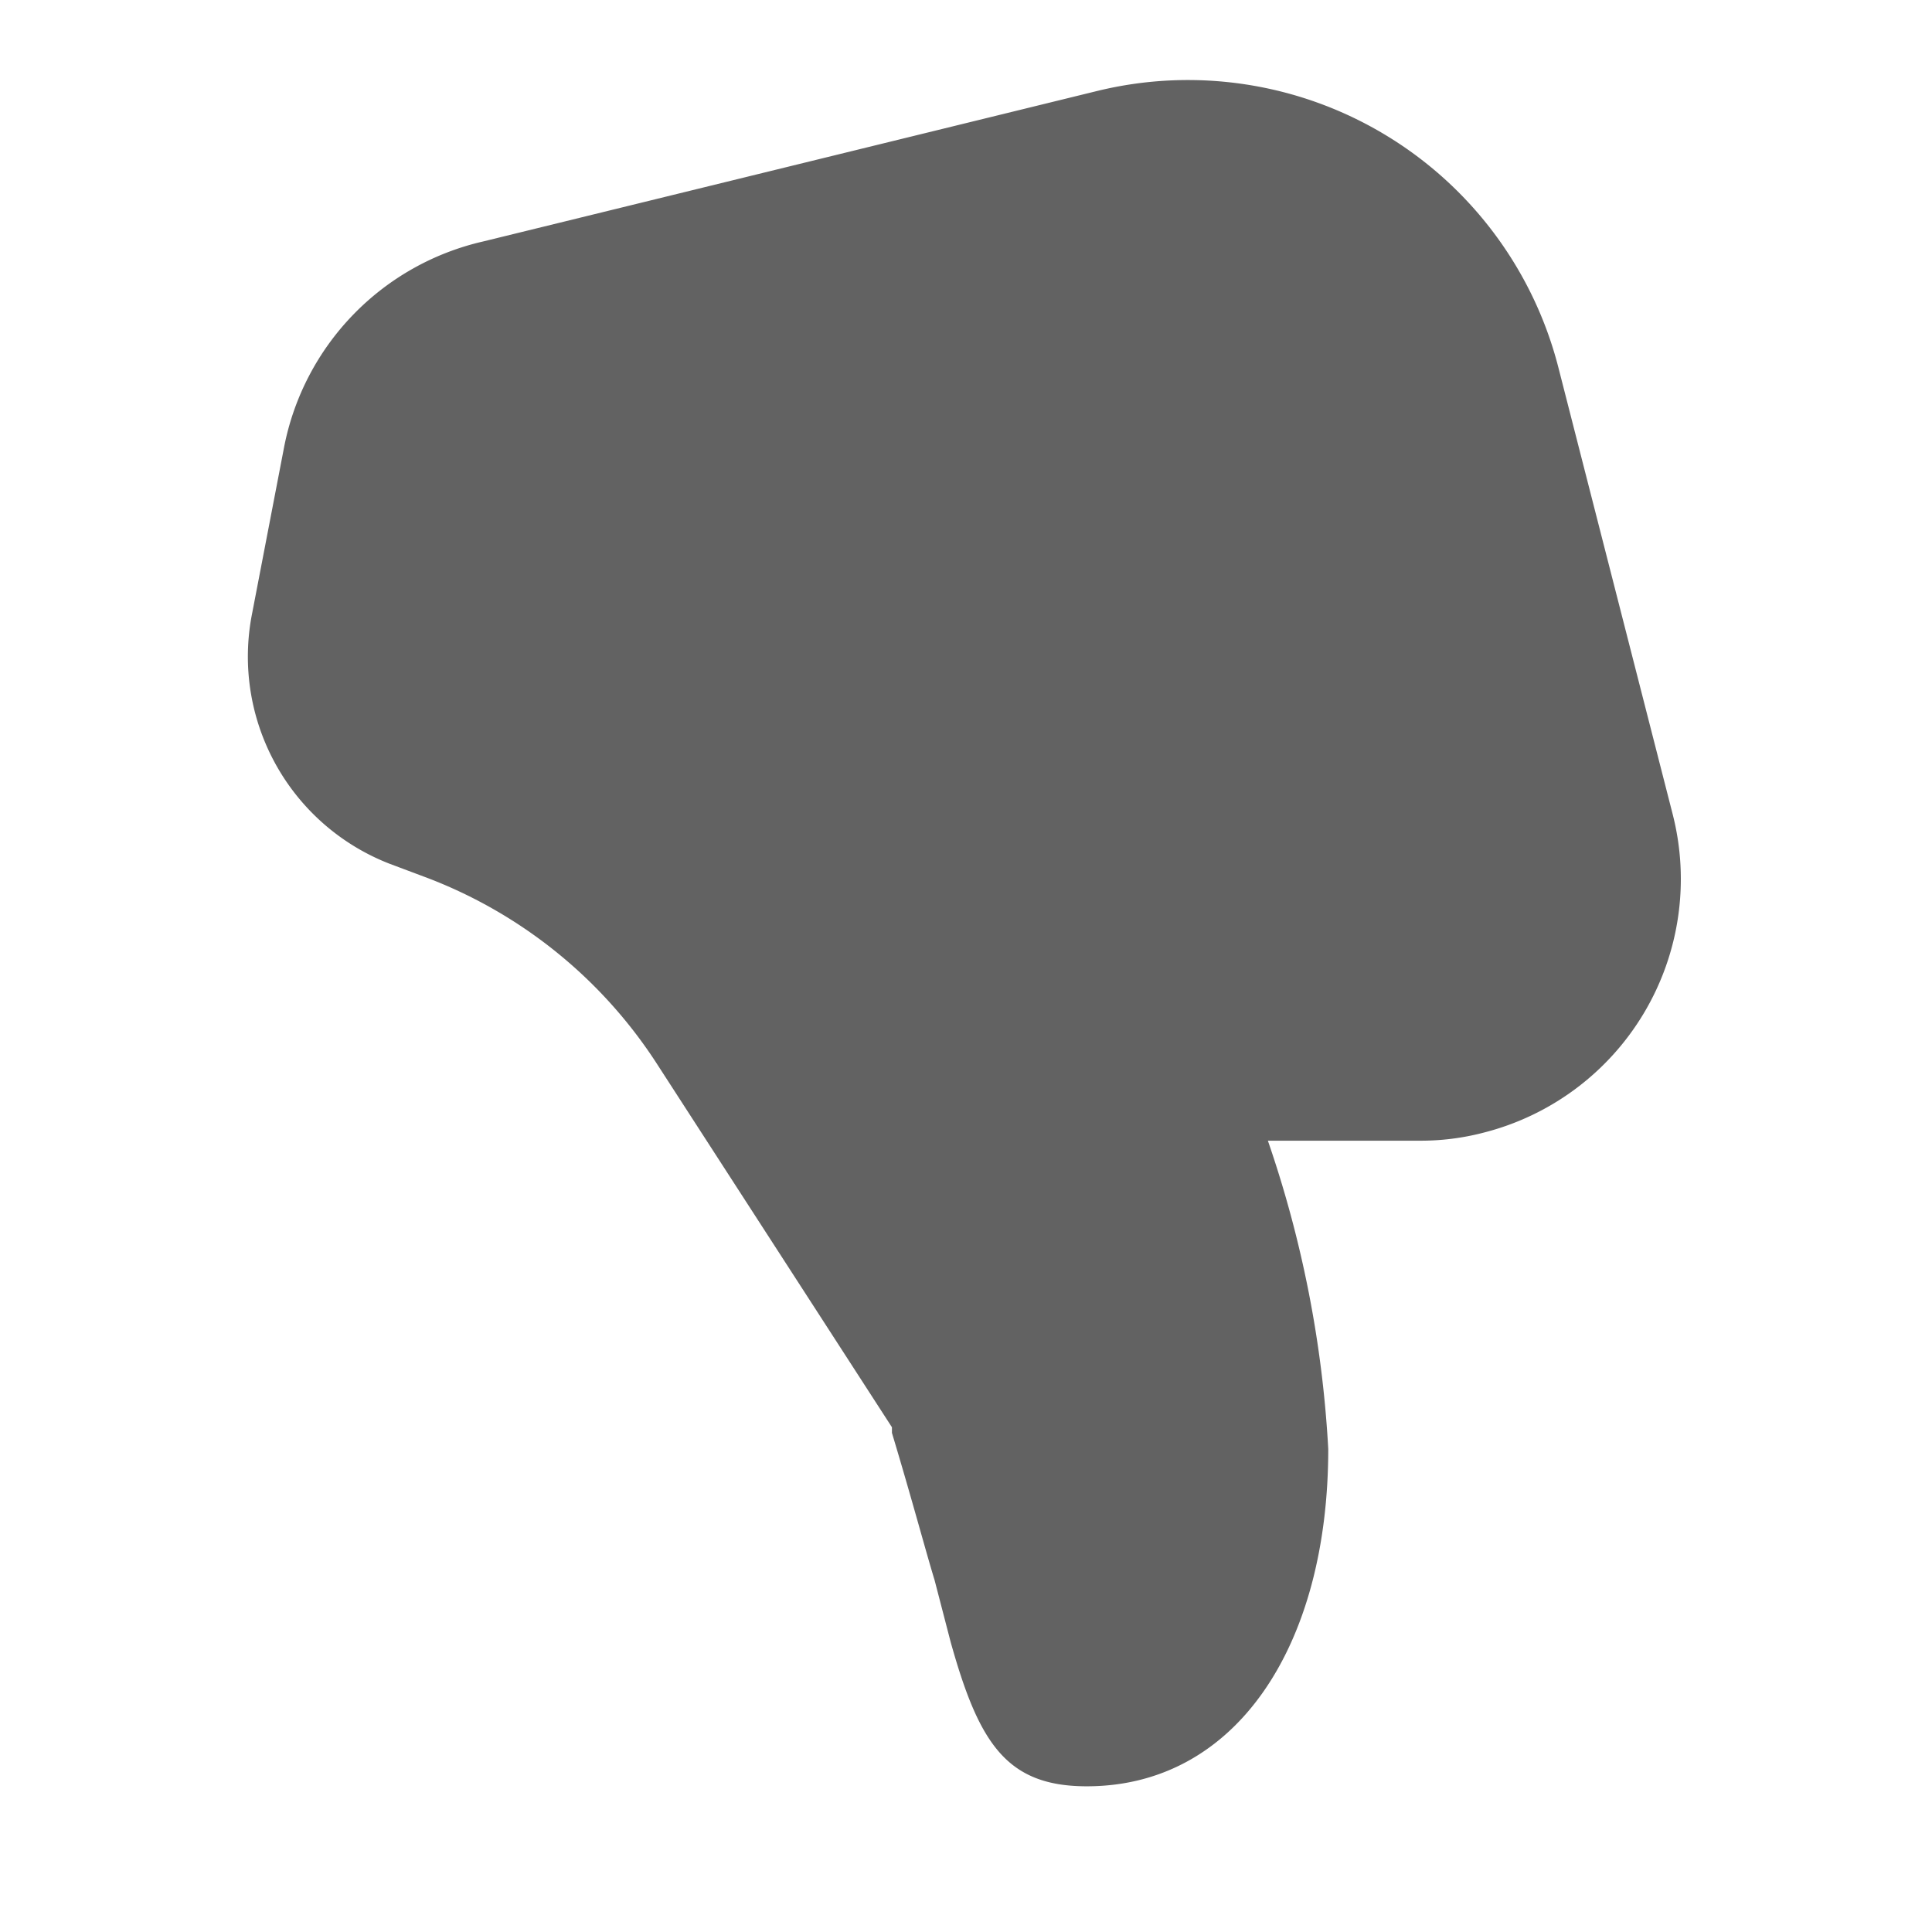 <svg id="e8d413f7-a14f-46a6-92cc-6ac97e00714a" data-name="Livello 1" xmlns="http://www.w3.org/2000/svg" viewBox="0 0 24 24">
  <defs>
    <style>
      .e36327be-a2b1-4bf1-a759-5824b200fed9 {
        opacity: 0;
      }

      .fe539fcc-5a02-45a3-92d4-46945c30e1a7 {
        fill: #626262;
      }
    </style>
  </defs>
  <rect class="e36327be-a2b1-4bf1-a759-5824b200fed9" width="24" height="24"/>
  <path class="fe539fcc-5a02-45a3-92d4-46945c30e1a7" d="M16.5,18c0,2.44-1.14,4.19-3,4.19-1,0-1.34-.54-1.69-1.79l-.2-.77c-.11-.36-.28-1-.53-1.83l0-.07L8.17,13.23a5.9,5.9,0,0,0-2.85-2.32l-.48-.18a2.76,2.76,0,0,1-1.71-3.1l.4-2.08A3.26,3.26,0,0,1,6,3l7.63-1.87a4.75,4.75,0,0,1,5.73,3.44l1.42,5.55a3.25,3.25,0,0,1-2.35,3.95,3.08,3.08,0,0,1-.8.1H15.75A14.09,14.09,0,0,1,16.5,18Z"/>
</svg>
